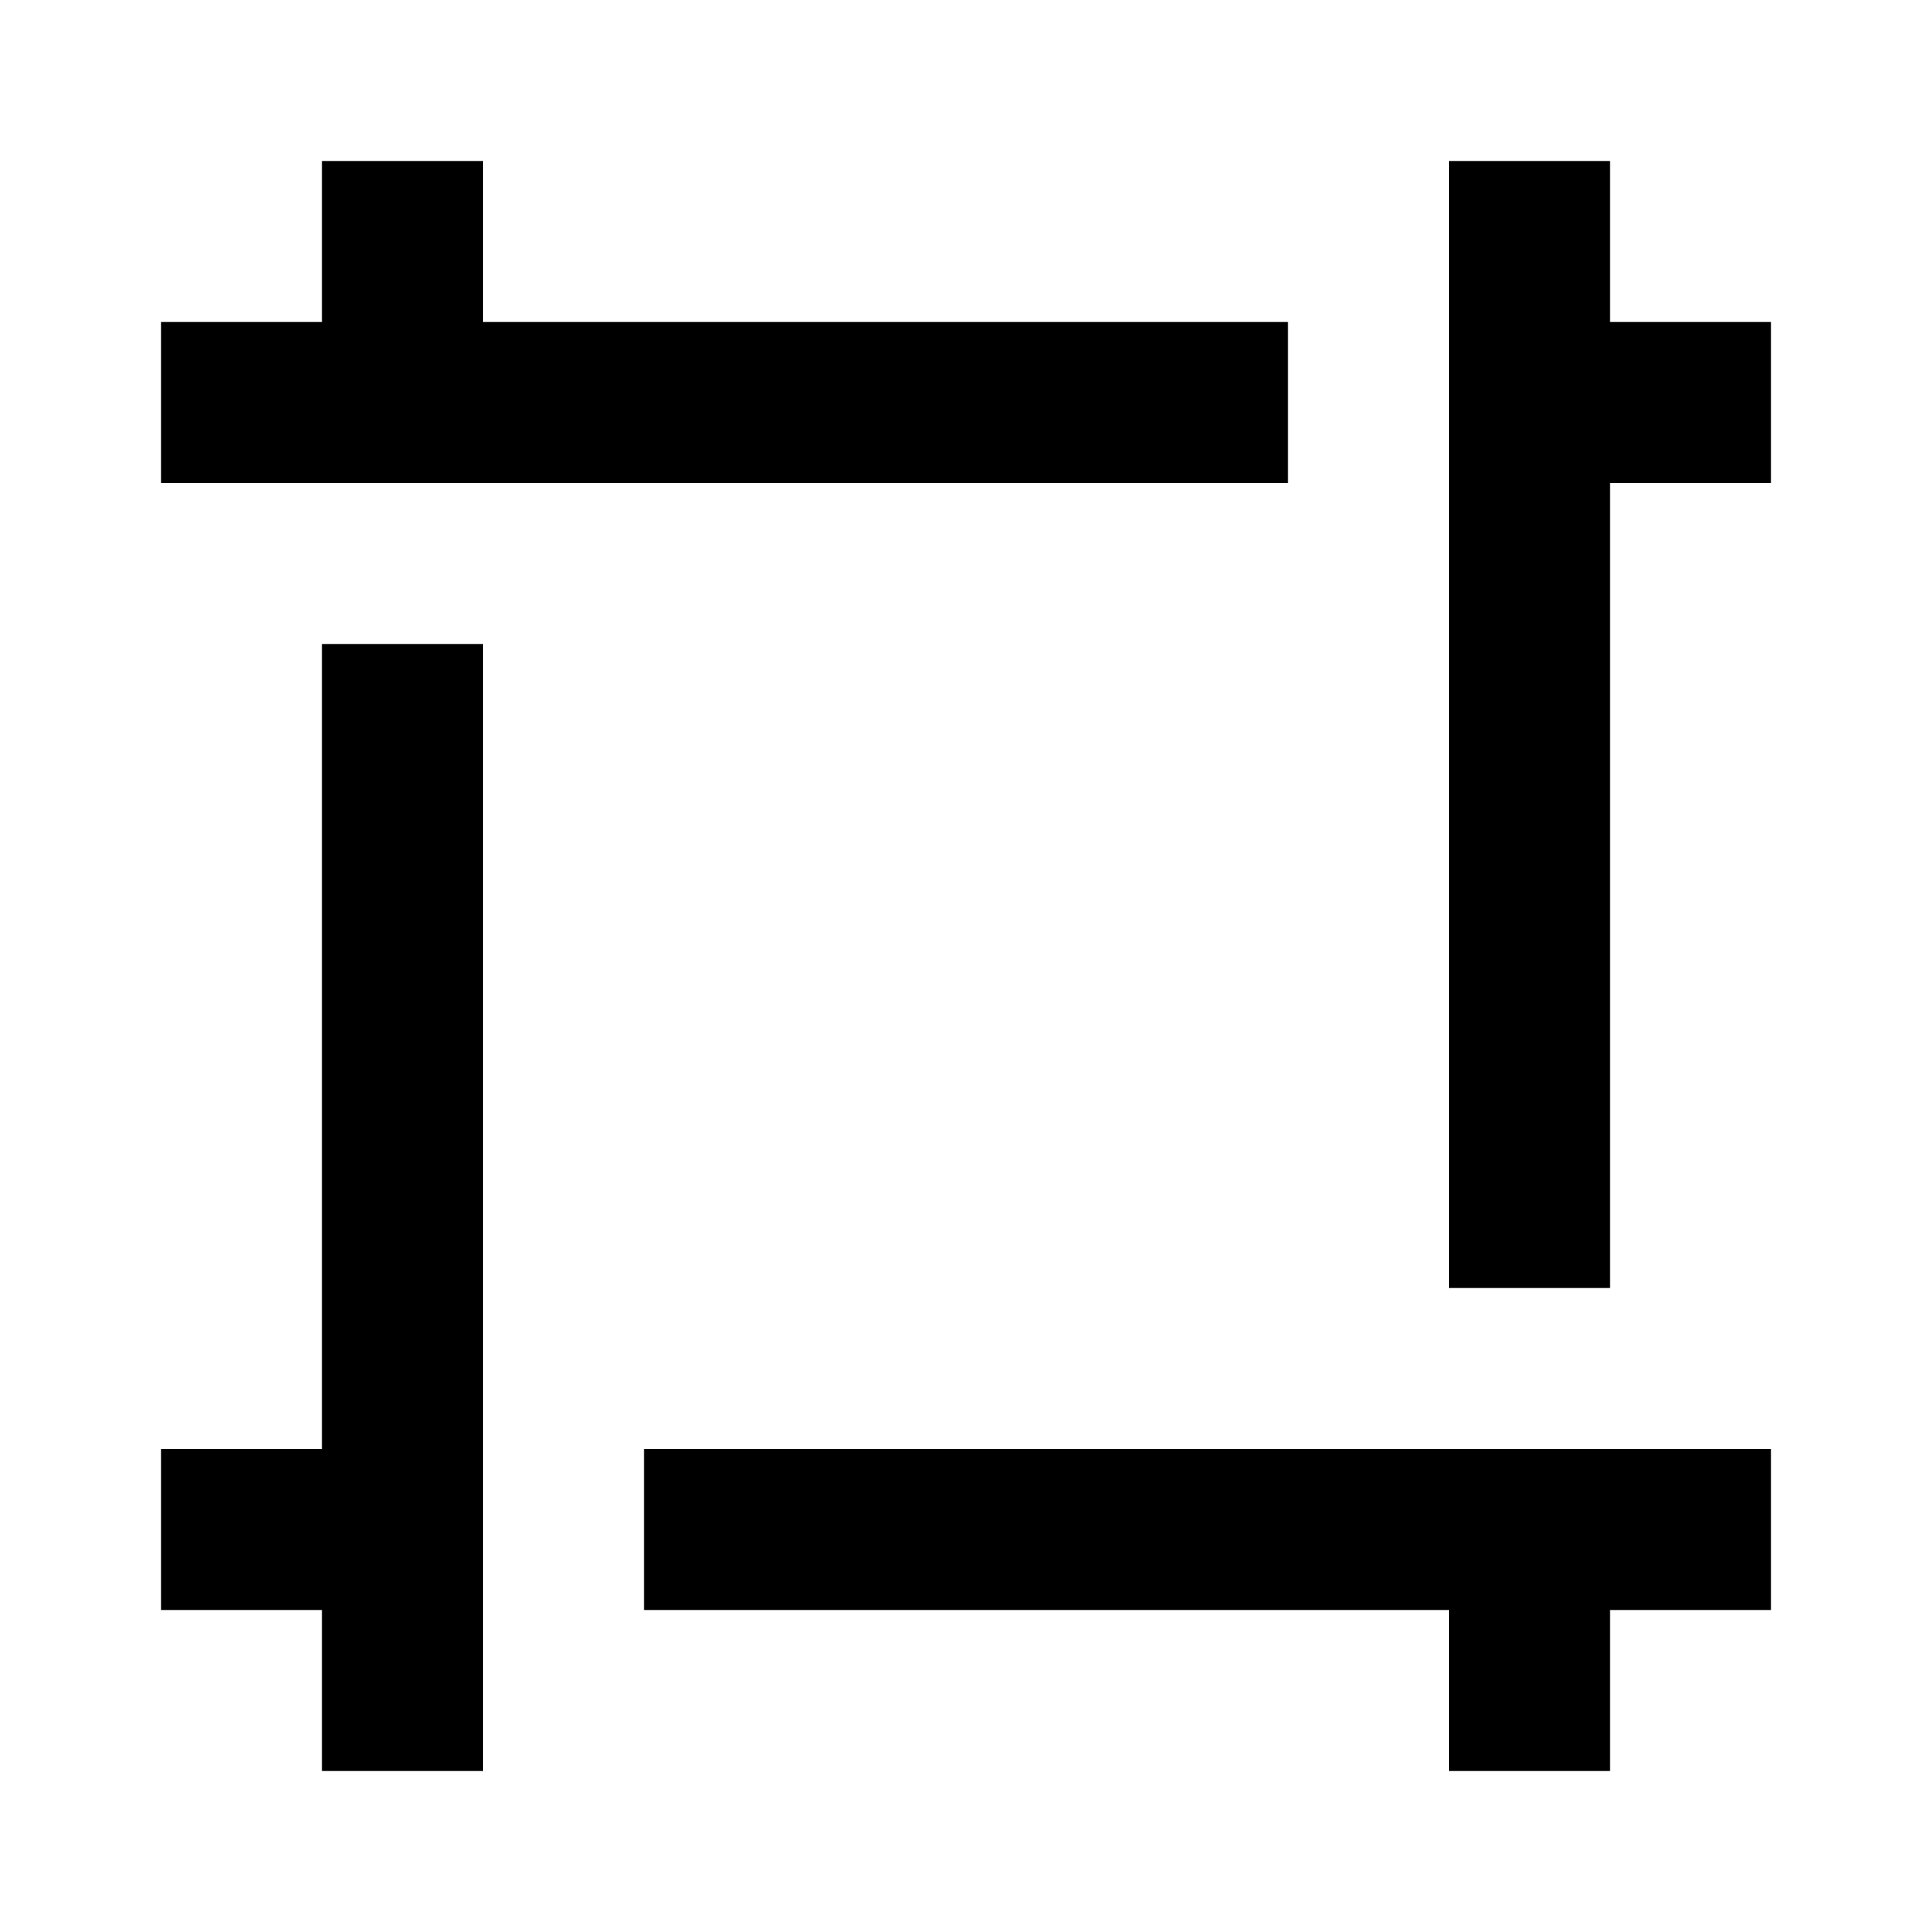 <?xml version="1.0" encoding="utf-8"?>
<!-- Generator: Adobe Illustrator 22.1.0, SVG Export Plug-In . SVG Version: 6.00 Build 0)  -->
<svg version="1.1" id="Ebene_1" xmlns="http://www.w3.org/2000/svg" xmlns:xlink="http://www.w3.org/1999/xlink" x="0px" y="0px"
	 width="24px" height="24px" viewBox="0 0 24 24" style="enable-background:new 0 0 24 24;" xml:space="preserve">
<style type="text/css">
	.st0{fill:#000000;}
</style>
<g>
	<polygon class="st0" points="6,8 4,8 4,18 2,18 2,20 4,20 4,22 6,22 6,20 6,18 	"/>
	<polygon class="st0" points="6,6 16,6 16,4 6,4 6,2 4,2 4,4 2,4 2,6 4,6 	"/>
	<polygon class="st0" points="20,4 20,2 18,2 18,4 18,6 18,16 20,16 20,6 22,6 22,4 	"/>
	<polygon class="st0" points="18,18 8,18 8,20 18,20 18,22 20,22 20,20 22,20 22,18 20,18 	"/>
</g>
</svg>
